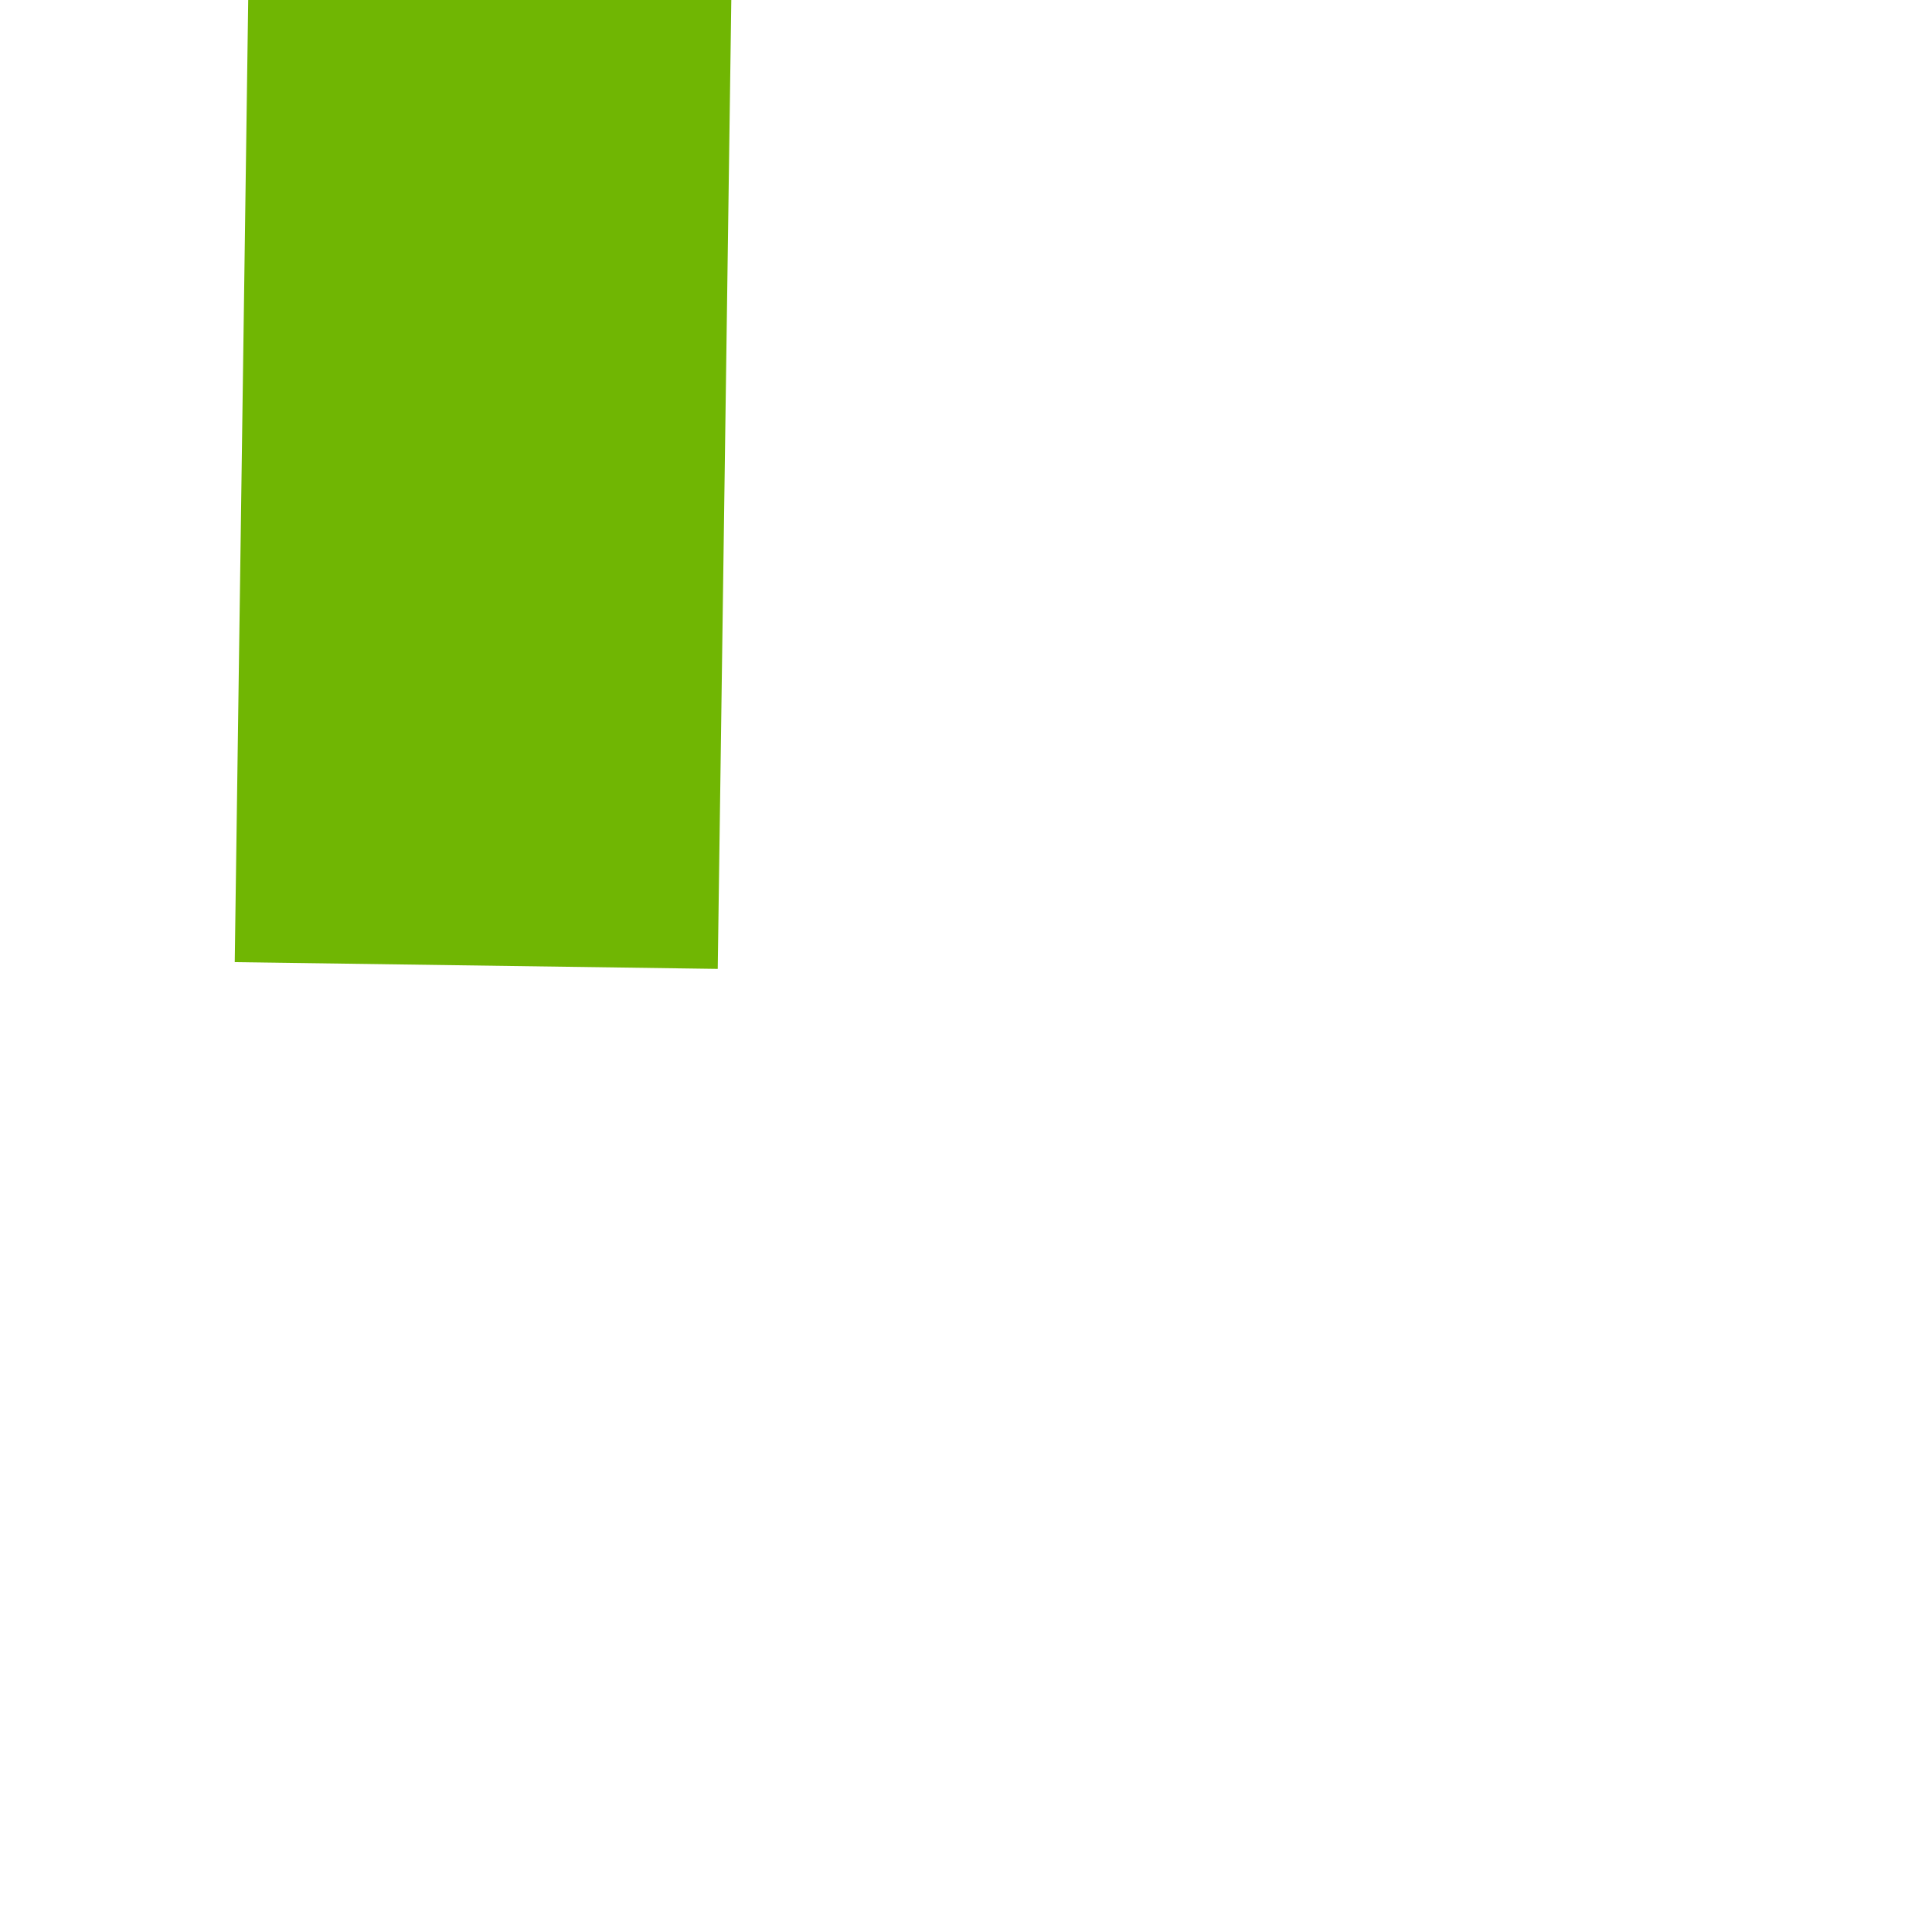 ﻿<?xml version="1.0" encoding="utf-8"?>
<svg version="1.1" xmlns:xlink="http://www.w3.org/1999/xlink" width="4px" height="4px" preserveAspectRatio="xMinYMid meet" viewBox="22 115  4 2" xmlns="http://www.w3.org/2000/svg">
  <path d="M 18.697 44.159  A 15.24 15.24 0 0 0 21.267 42.748 A 5.67 5.67 0 0 0 23.5 40.333 A 5.67 5.67 0 0 0 25.733 42.748 A 15.24 15.24 0 0 0 28.303 44.159 L 28.697 43.241  A 14.24 14.24 0 0 1 26.267 41.902 A 4.67 4.67 0 0 1 23.993 38.618 A 0.5 0.5 0 0 0 23.5 38.2 A 0.5 0.5 0 0 0 23.007 38.618 A 4.67 4.67 0 0 1 20.733 41.902 A 14.24 14.24 0 0 1 18.303 43.241 L 18.697 44.159  Z " fill-rule="nonzero" fill="#70b603" stroke="none" transform="matrix(1 0.014 -0.014 1 1.11 -0.33 )" />
  <path d="M 23.5 38  L 23.5 116  " stroke-width="1" stroke="#70b603" fill="none" transform="matrix(1 0.014 -0.014 1 1.11 -0.33 )" />
</svg>